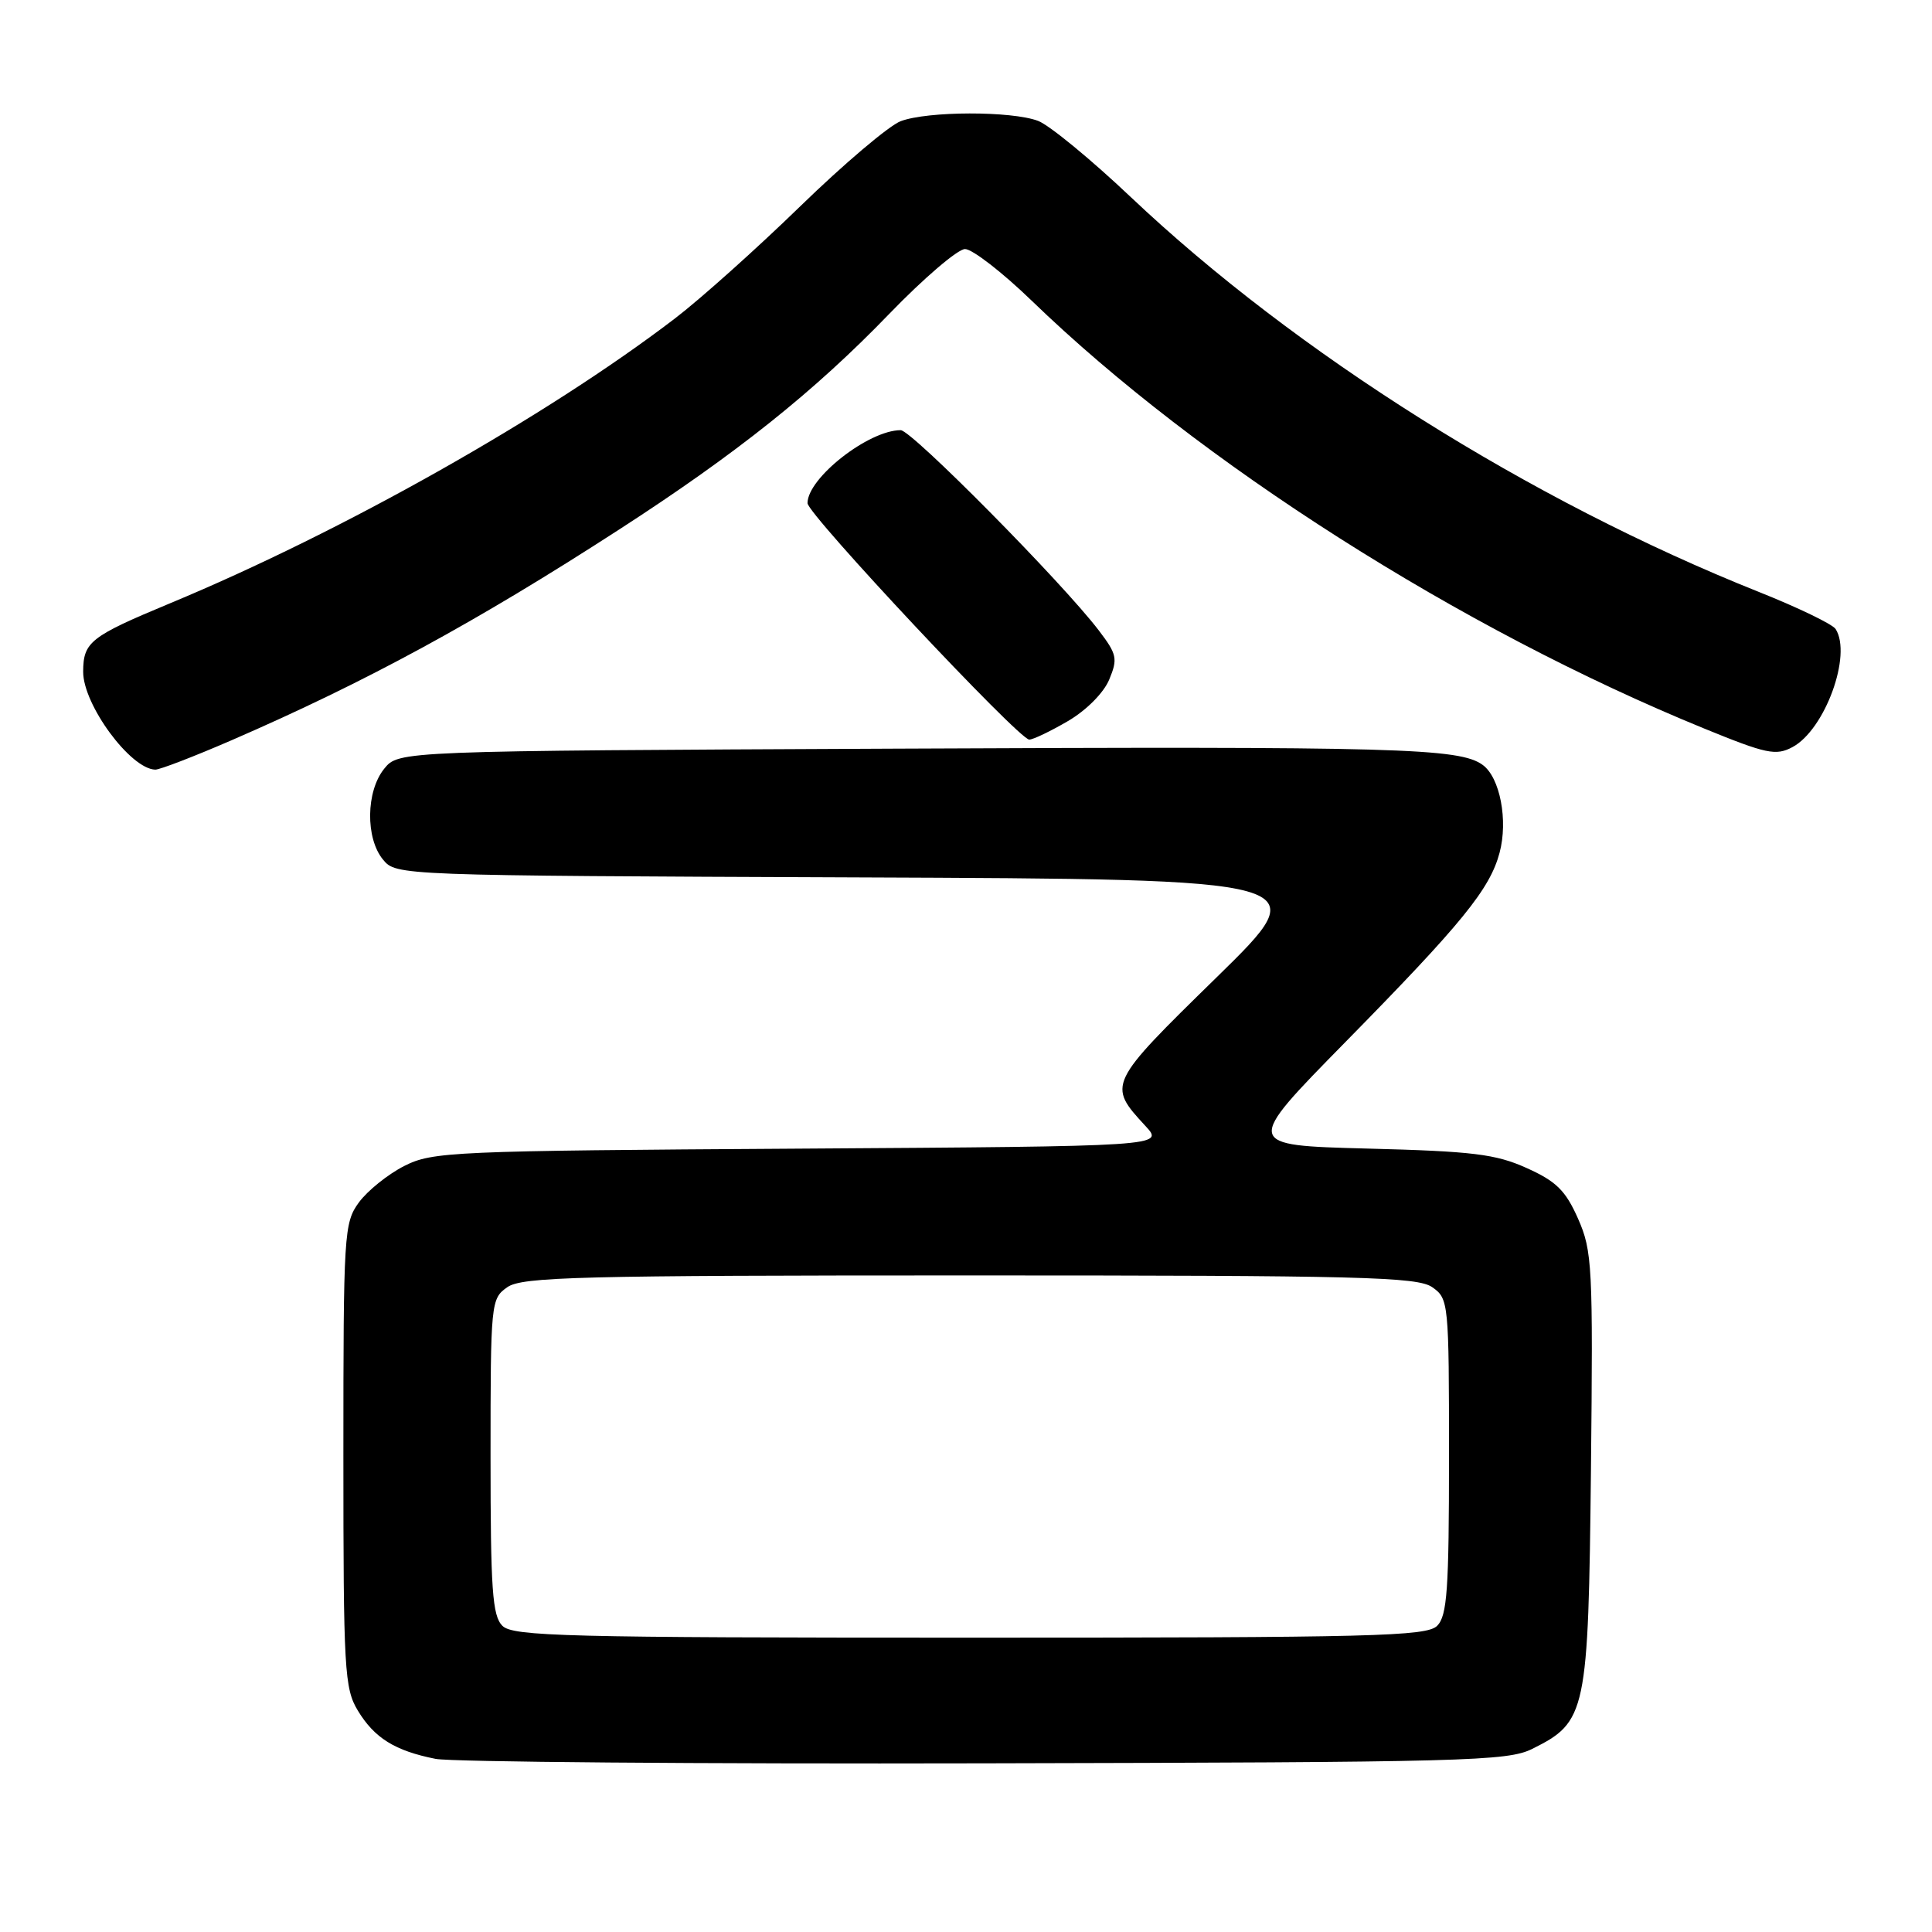 <?xml version="1.0" encoding="UTF-8" standalone="no"?>
<!DOCTYPE svg PUBLIC "-//W3C//DTD SVG 1.1//EN" "http://www.w3.org/Graphics/SVG/1.1/DTD/svg11.dtd" >
<svg xmlns="http://www.w3.org/2000/svg" xmlns:xlink="http://www.w3.org/1999/xlink" version="1.1" viewBox="0 0 256 256">
 <g >
 <path fill="currentColor"
d=" M 203.04 231.73 C 210.22 228.16 210.46 227.00 210.81 194.77 C 211.09 167.76 210.99 165.77 209.10 161.48 C 207.45 157.75 206.21 156.53 202.29 154.77 C 198.19 152.92 195.16 152.55 181.16 152.19 C 164.83 151.76 164.83 151.76 178.22 138.13 C 193.73 122.35 197.41 117.83 198.70 113.00 C 199.85 108.71 198.76 103.03 196.47 101.36 C 193.41 99.12 185.25 98.89 118.66 99.20 C 52.82 99.50 52.82 99.50 50.91 101.86 C 48.49 104.85 48.41 111.06 50.75 113.90 C 52.49 116.01 52.71 116.02 113.50 116.26 C 174.50 116.50 174.50 116.50 161.19 129.52 C 146.75 143.65 146.72 143.72 151.78 149.20 C 154.27 151.89 154.27 151.89 105.89 152.20 C 59.81 152.49 57.31 152.60 53.56 154.50 C 51.40 155.60 48.70 157.77 47.56 159.32 C 45.58 162.03 45.50 163.41 45.50 192.82 C 45.50 221.30 45.64 223.73 47.42 226.67 C 49.62 230.30 52.33 231.99 57.72 233.06 C 59.80 233.47 92.55 233.74 130.50 233.65 C 194.27 233.51 199.77 233.37 203.04 231.73 Z  M 30.70 98.08 C 48.51 90.35 63.07 82.44 82.00 70.19 C 97.58 60.12 107.90 51.88 117.81 41.61 C 122.38 36.88 126.91 33.00 127.87 33.00 C 128.83 33.00 132.80 36.07 136.68 39.82 C 158.91 61.32 193.52 83.34 225.78 96.52 C 234.07 99.91 235.32 100.17 237.52 98.99 C 241.81 96.69 245.43 86.79 243.23 83.35 C 242.83 82.71 238.22 80.49 233.00 78.41 C 202.79 66.36 171.71 46.81 149.82 26.10 C 144.56 21.12 139.05 16.59 137.56 16.02 C 134.05 14.69 122.90 14.71 119.34 16.06 C 117.81 16.64 111.81 21.72 106.03 27.34 C 100.24 32.97 92.77 39.65 89.43 42.20 C 72.40 55.21 45.44 70.42 22.53 79.94 C 11.95 84.34 11.04 85.06 11.02 89.00 C 11.00 93.37 17.29 101.91 20.58 101.98 C 21.17 101.99 25.72 100.24 30.70 98.08 Z  M 141.52 95.54 C 143.95 94.12 146.26 91.79 146.98 90.04 C 148.13 87.28 148.00 86.69 145.60 83.54 C 140.73 77.15 120.79 57.00 119.35 57.00 C 115.09 57.00 107.00 63.34 107.00 66.67 C 107.00 68.13 135.01 98.00 136.38 98.00 C 136.90 98.00 139.21 96.89 141.52 95.54 Z  M 66.57 215.43 C 65.24 214.10 65.00 210.63 65.00 192.99 C 65.00 172.55 65.05 172.08 67.22 170.56 C 69.17 169.19 76.67 169.00 128.50 169.00 C 180.33 169.00 187.83 169.19 189.78 170.56 C 191.95 172.08 192.00 172.55 192.00 192.99 C 192.00 210.63 191.76 214.10 190.43 215.43 C 189.03 216.82 182.04 217.00 128.50 217.00 C 74.96 217.00 67.97 216.82 66.57 215.43 Z "/>
</g>
</svg>
